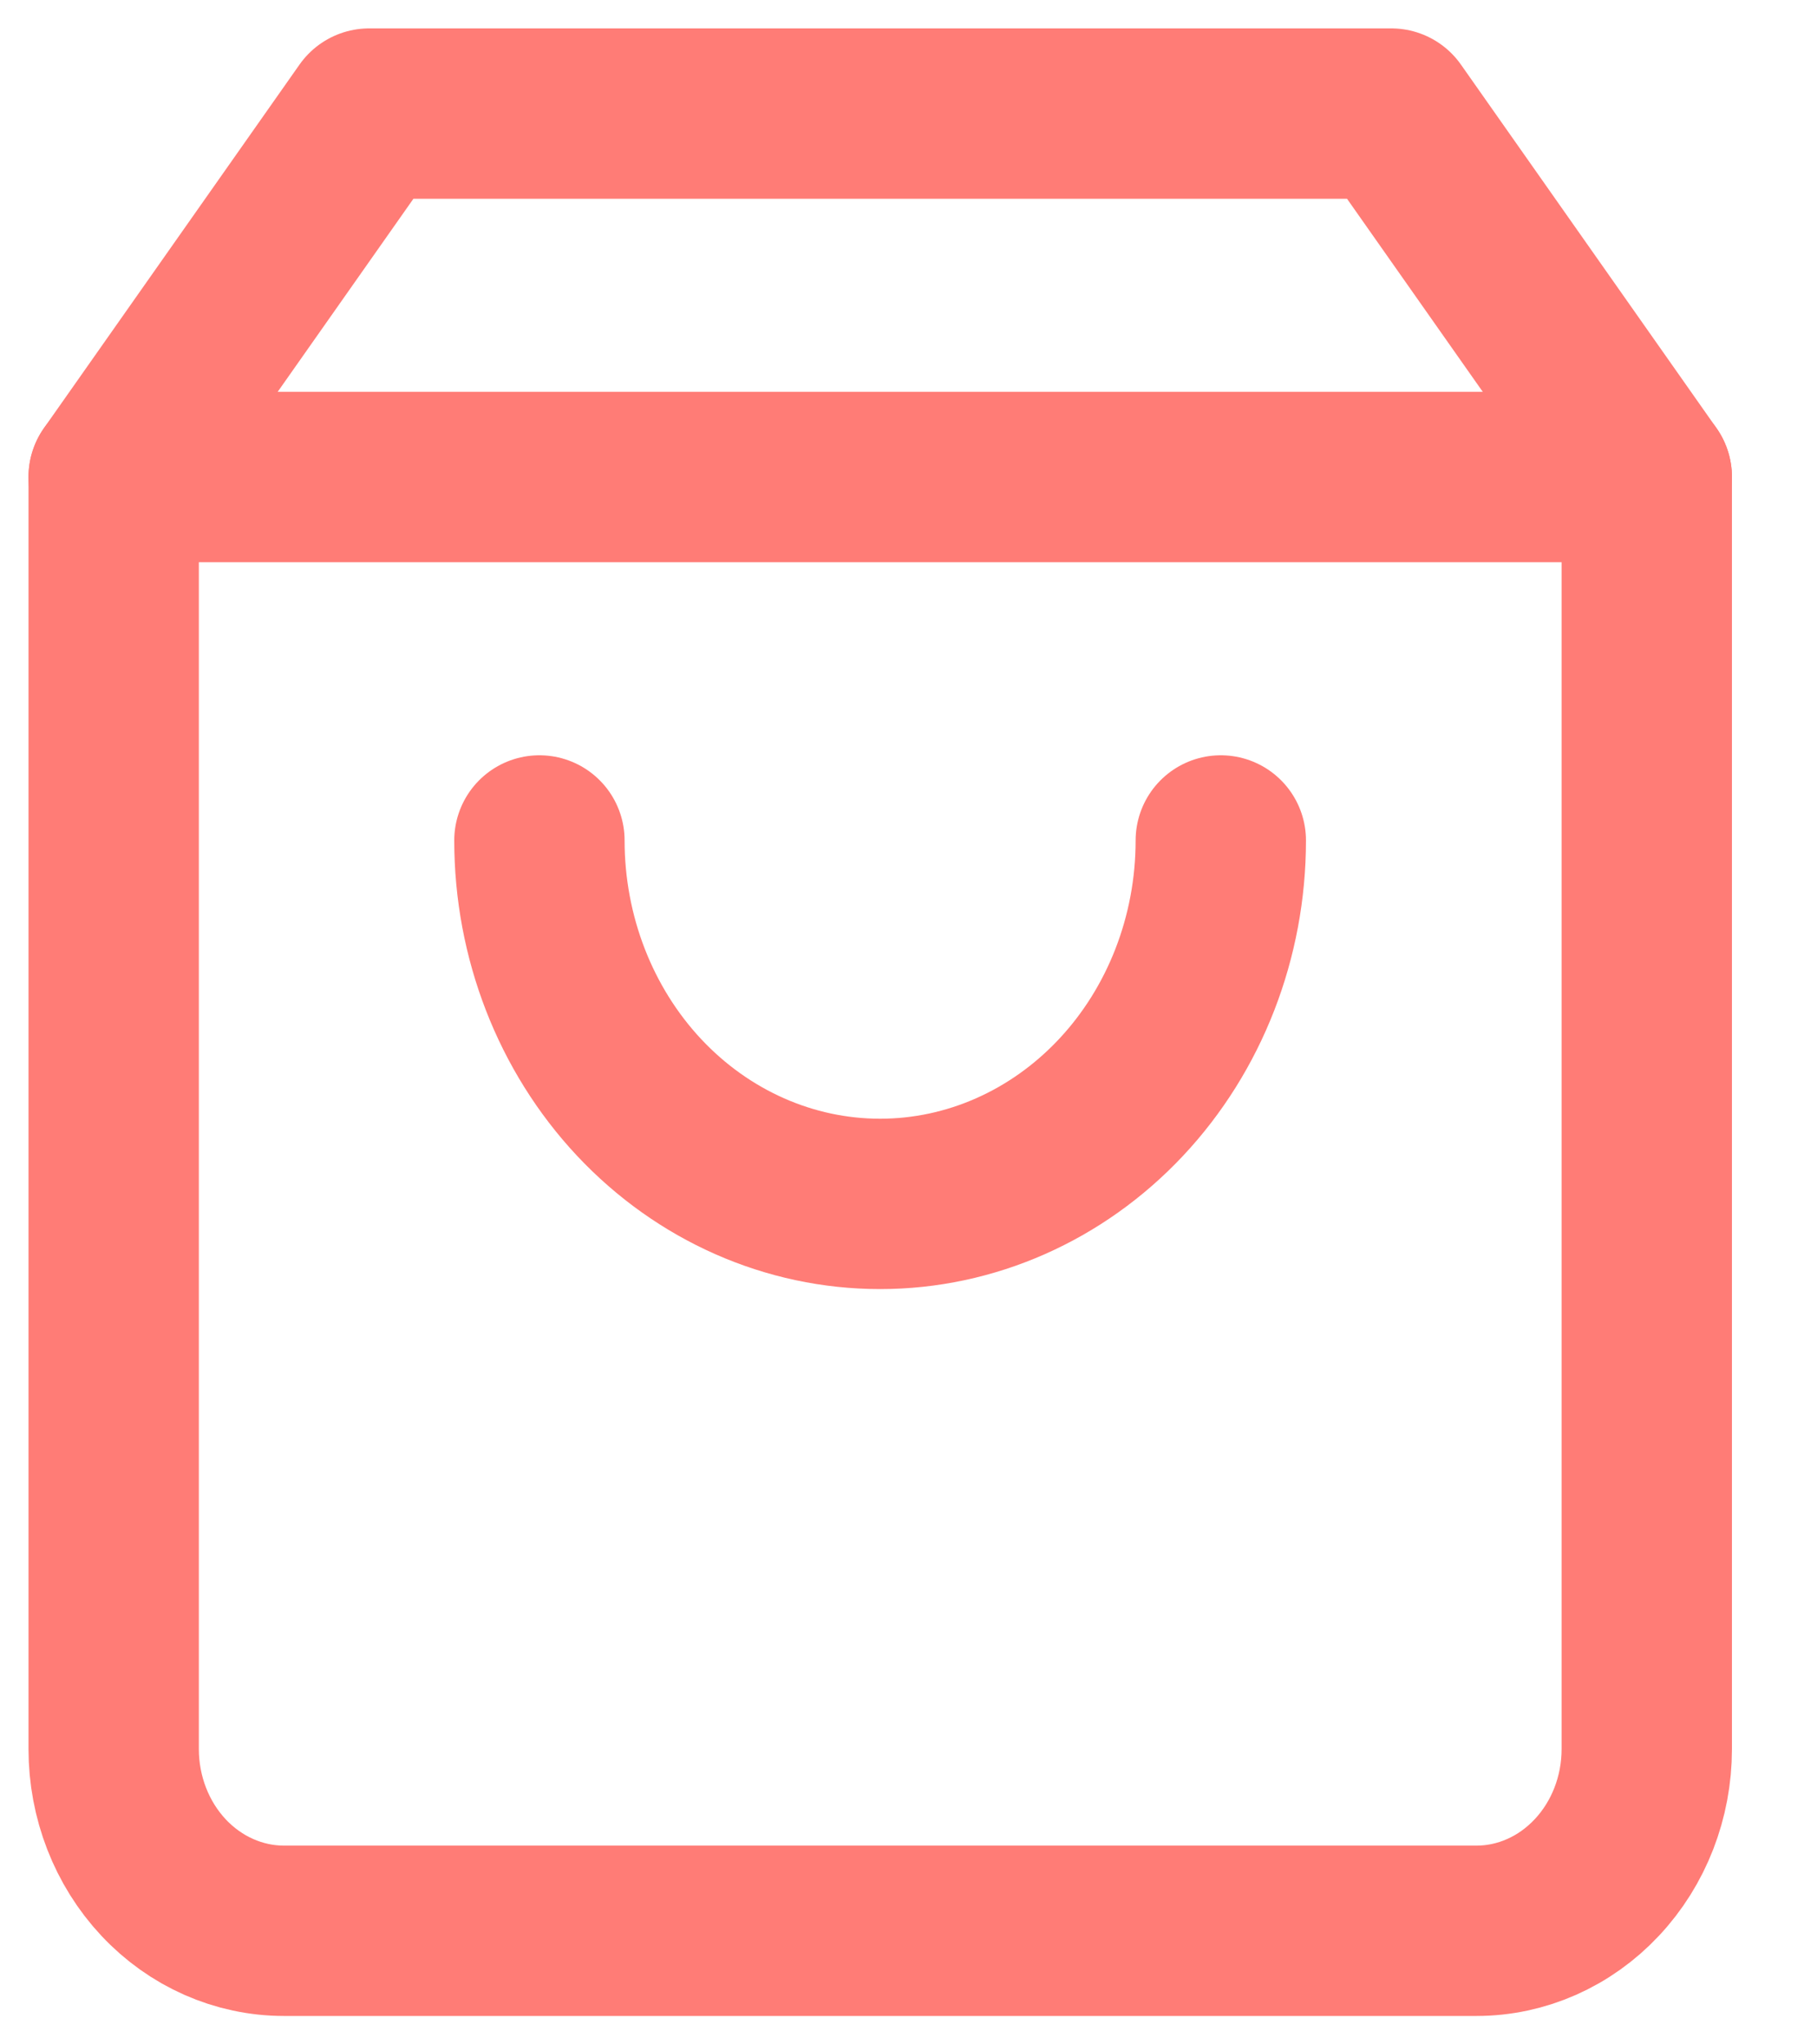 <svg width="16" height="18" viewBox="0 0 16 18" fill="none" xmlns="http://www.w3.org/2000/svg">
<path d="M3.251 1L1.001 4.2V15.4C1.001 15.824 1.159 16.231 1.44 16.531C1.721 16.831 2.103 17 2.501 17H13.001C13.399 17 13.78 16.831 14.061 16.531C14.343 16.231 14.501 15.824 14.501 15.4V4.2L12.251 1H3.251Z" stroke="#FF7C76" stroke-width="1.5" stroke-linecap="round" stroke-linejoin="round"/>
<path d="M1.001 4.2H14.501" stroke="#FF7C76" stroke-width="1.5" stroke-linecap="round" stroke-linejoin="round"/>
<path d="M10.75 7.4C10.75 8.249 10.434 9.063 9.871 9.663C9.308 10.263 8.545 10.6 7.75 10.6C6.954 10.6 6.191 10.263 5.628 9.663C5.066 9.063 4.75 8.249 4.75 7.4" stroke="#FF7C76" stroke-width="1.5" stroke-linecap="round" stroke-linejoin="round"/>
</svg>
